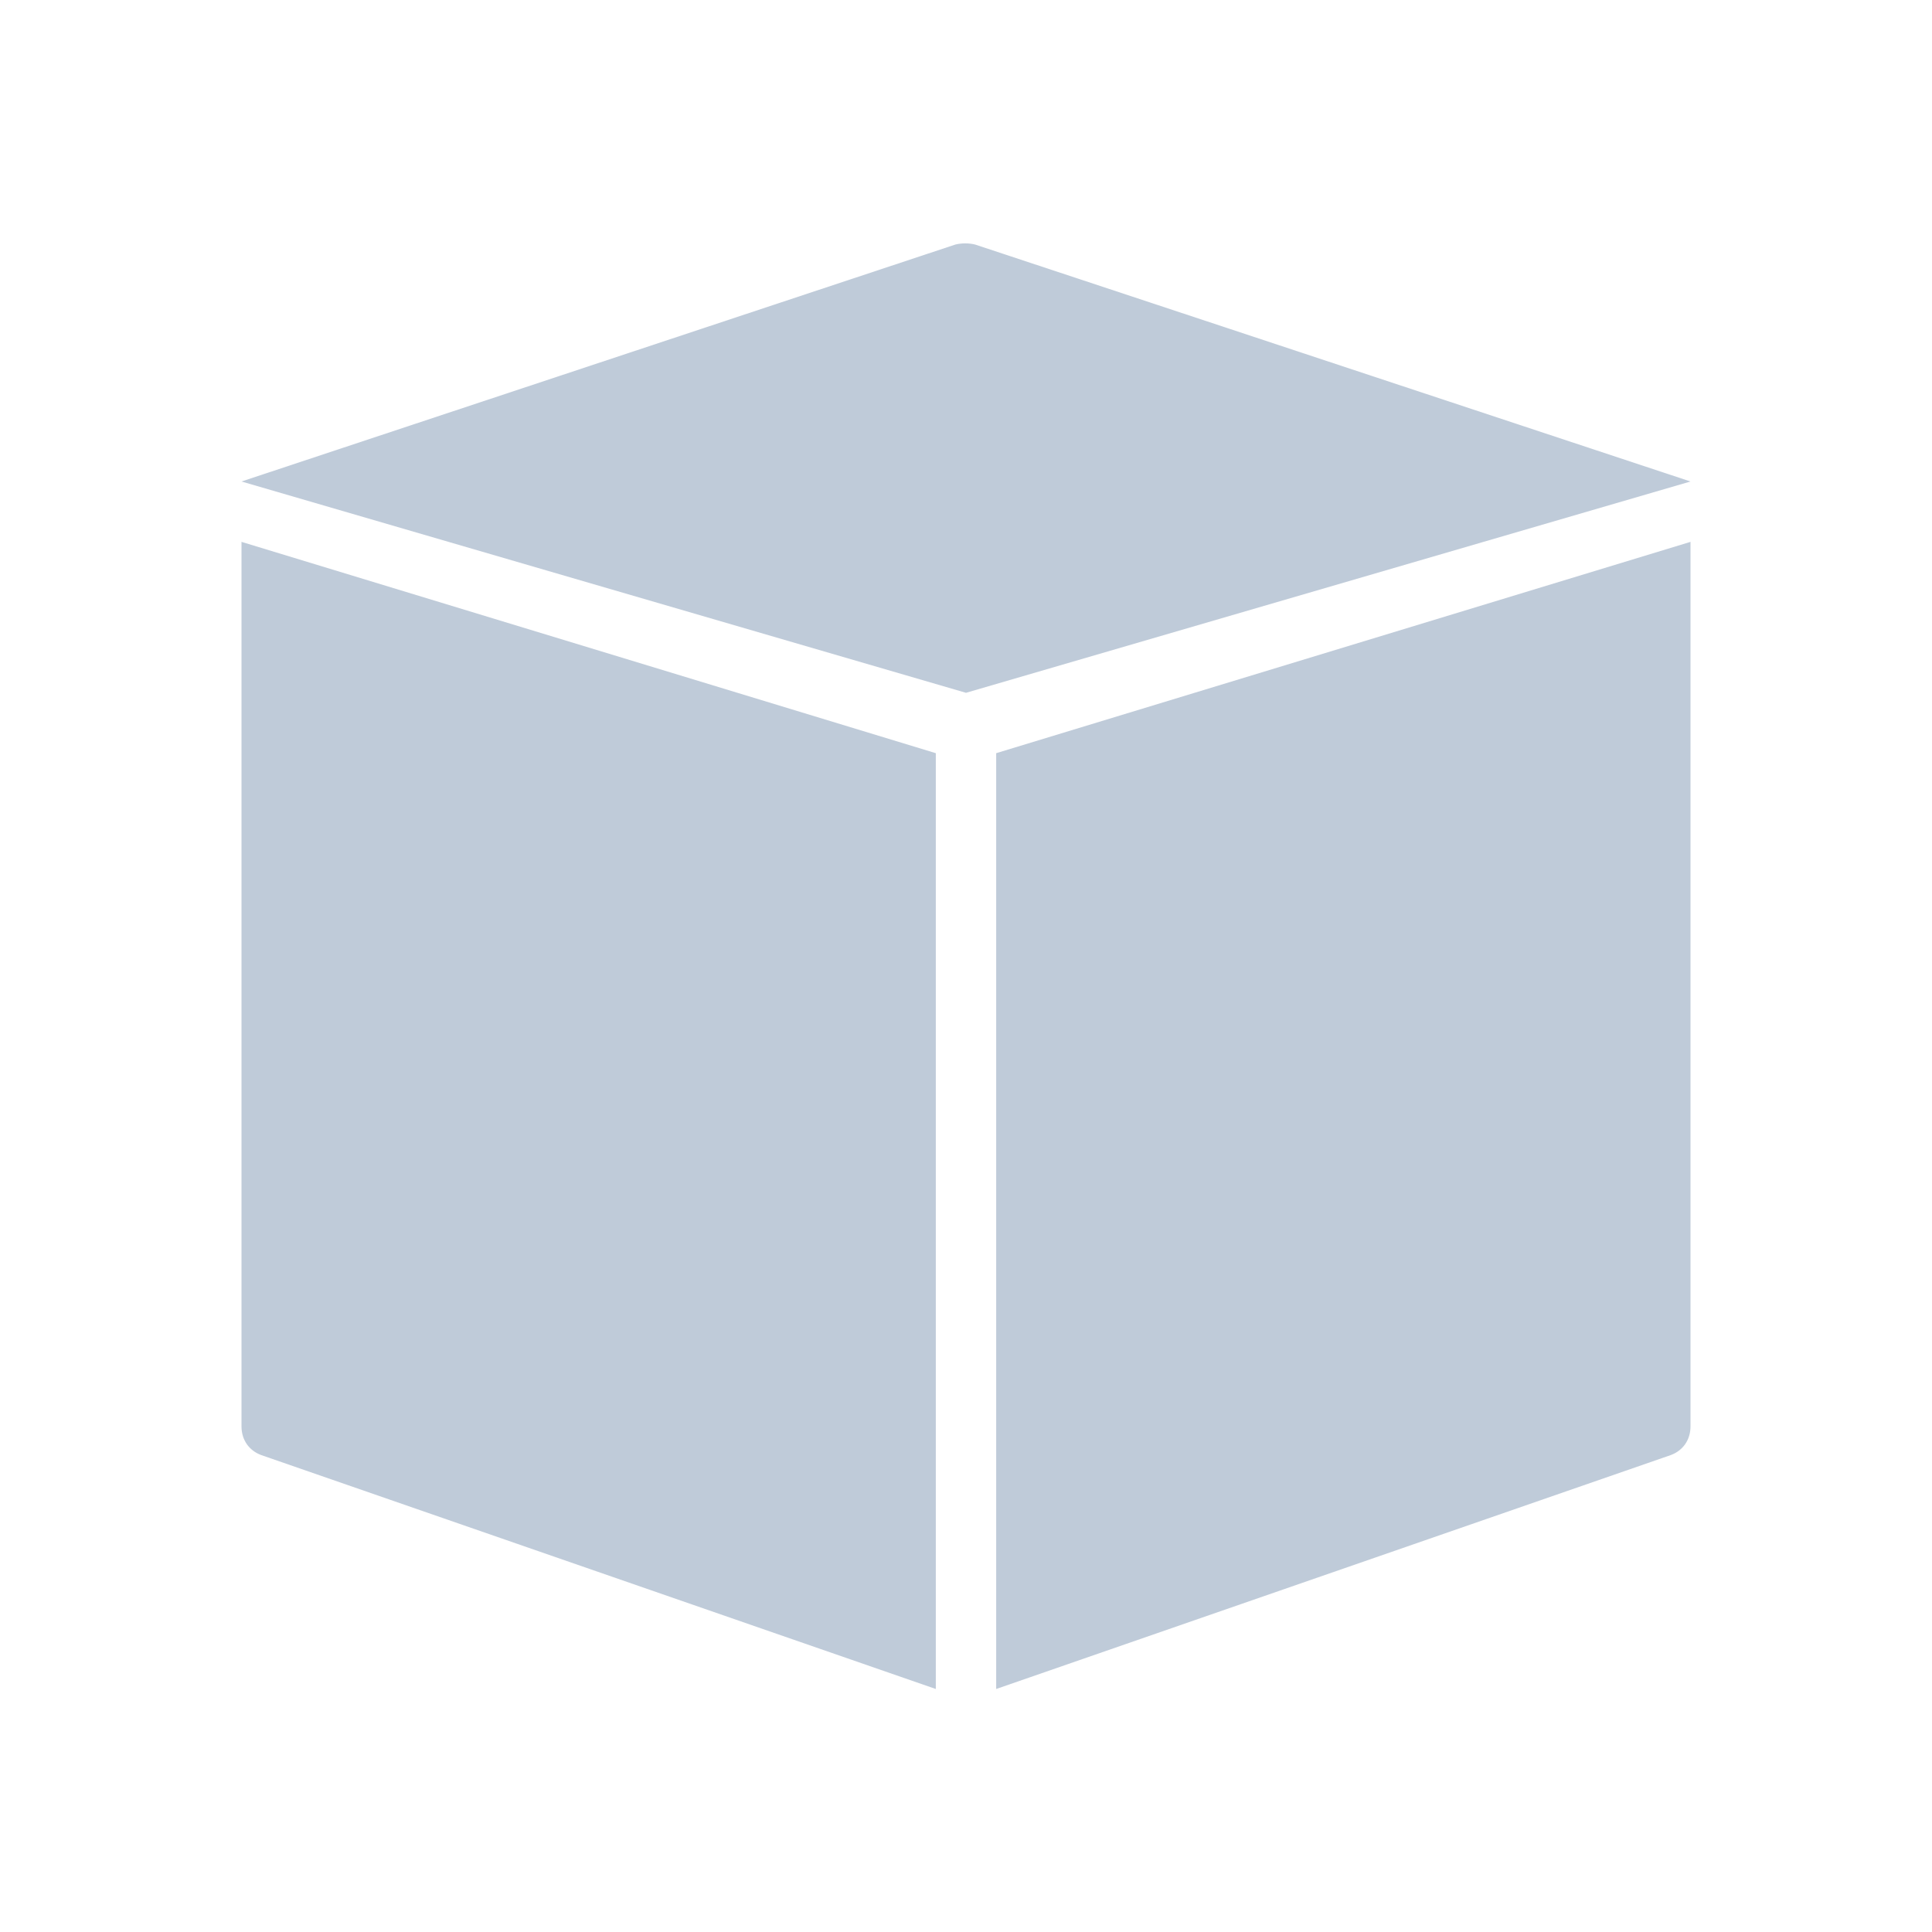 <?xml version="1.0" standalone="no"?><!DOCTYPE svg PUBLIC "-//W3C//DTD SVG 1.1//EN" "http://www.w3.org/Graphics/SVG/1.1/DTD/svg11.dtd"><svg class="icon" width="200px" height="200.00px" viewBox="0 0 1024 1024" version="1.1" xmlns="http://www.w3.org/2000/svg"><path fill="#bfcbd9" d="M496 895.2L138.4 771.2c-6.4-2.4-10.4-8-10.4-15.2V287.2l368 112v496z m32 0l357.6-124c6.4-2.4 10.4-8 10.4-15.2V287.2l-368 112v496z m-400-640l384 112 384-112-379.2-125.6c-3.2-0.8-7.2-0.8-10.4 0L128 255.2z" /></svg>